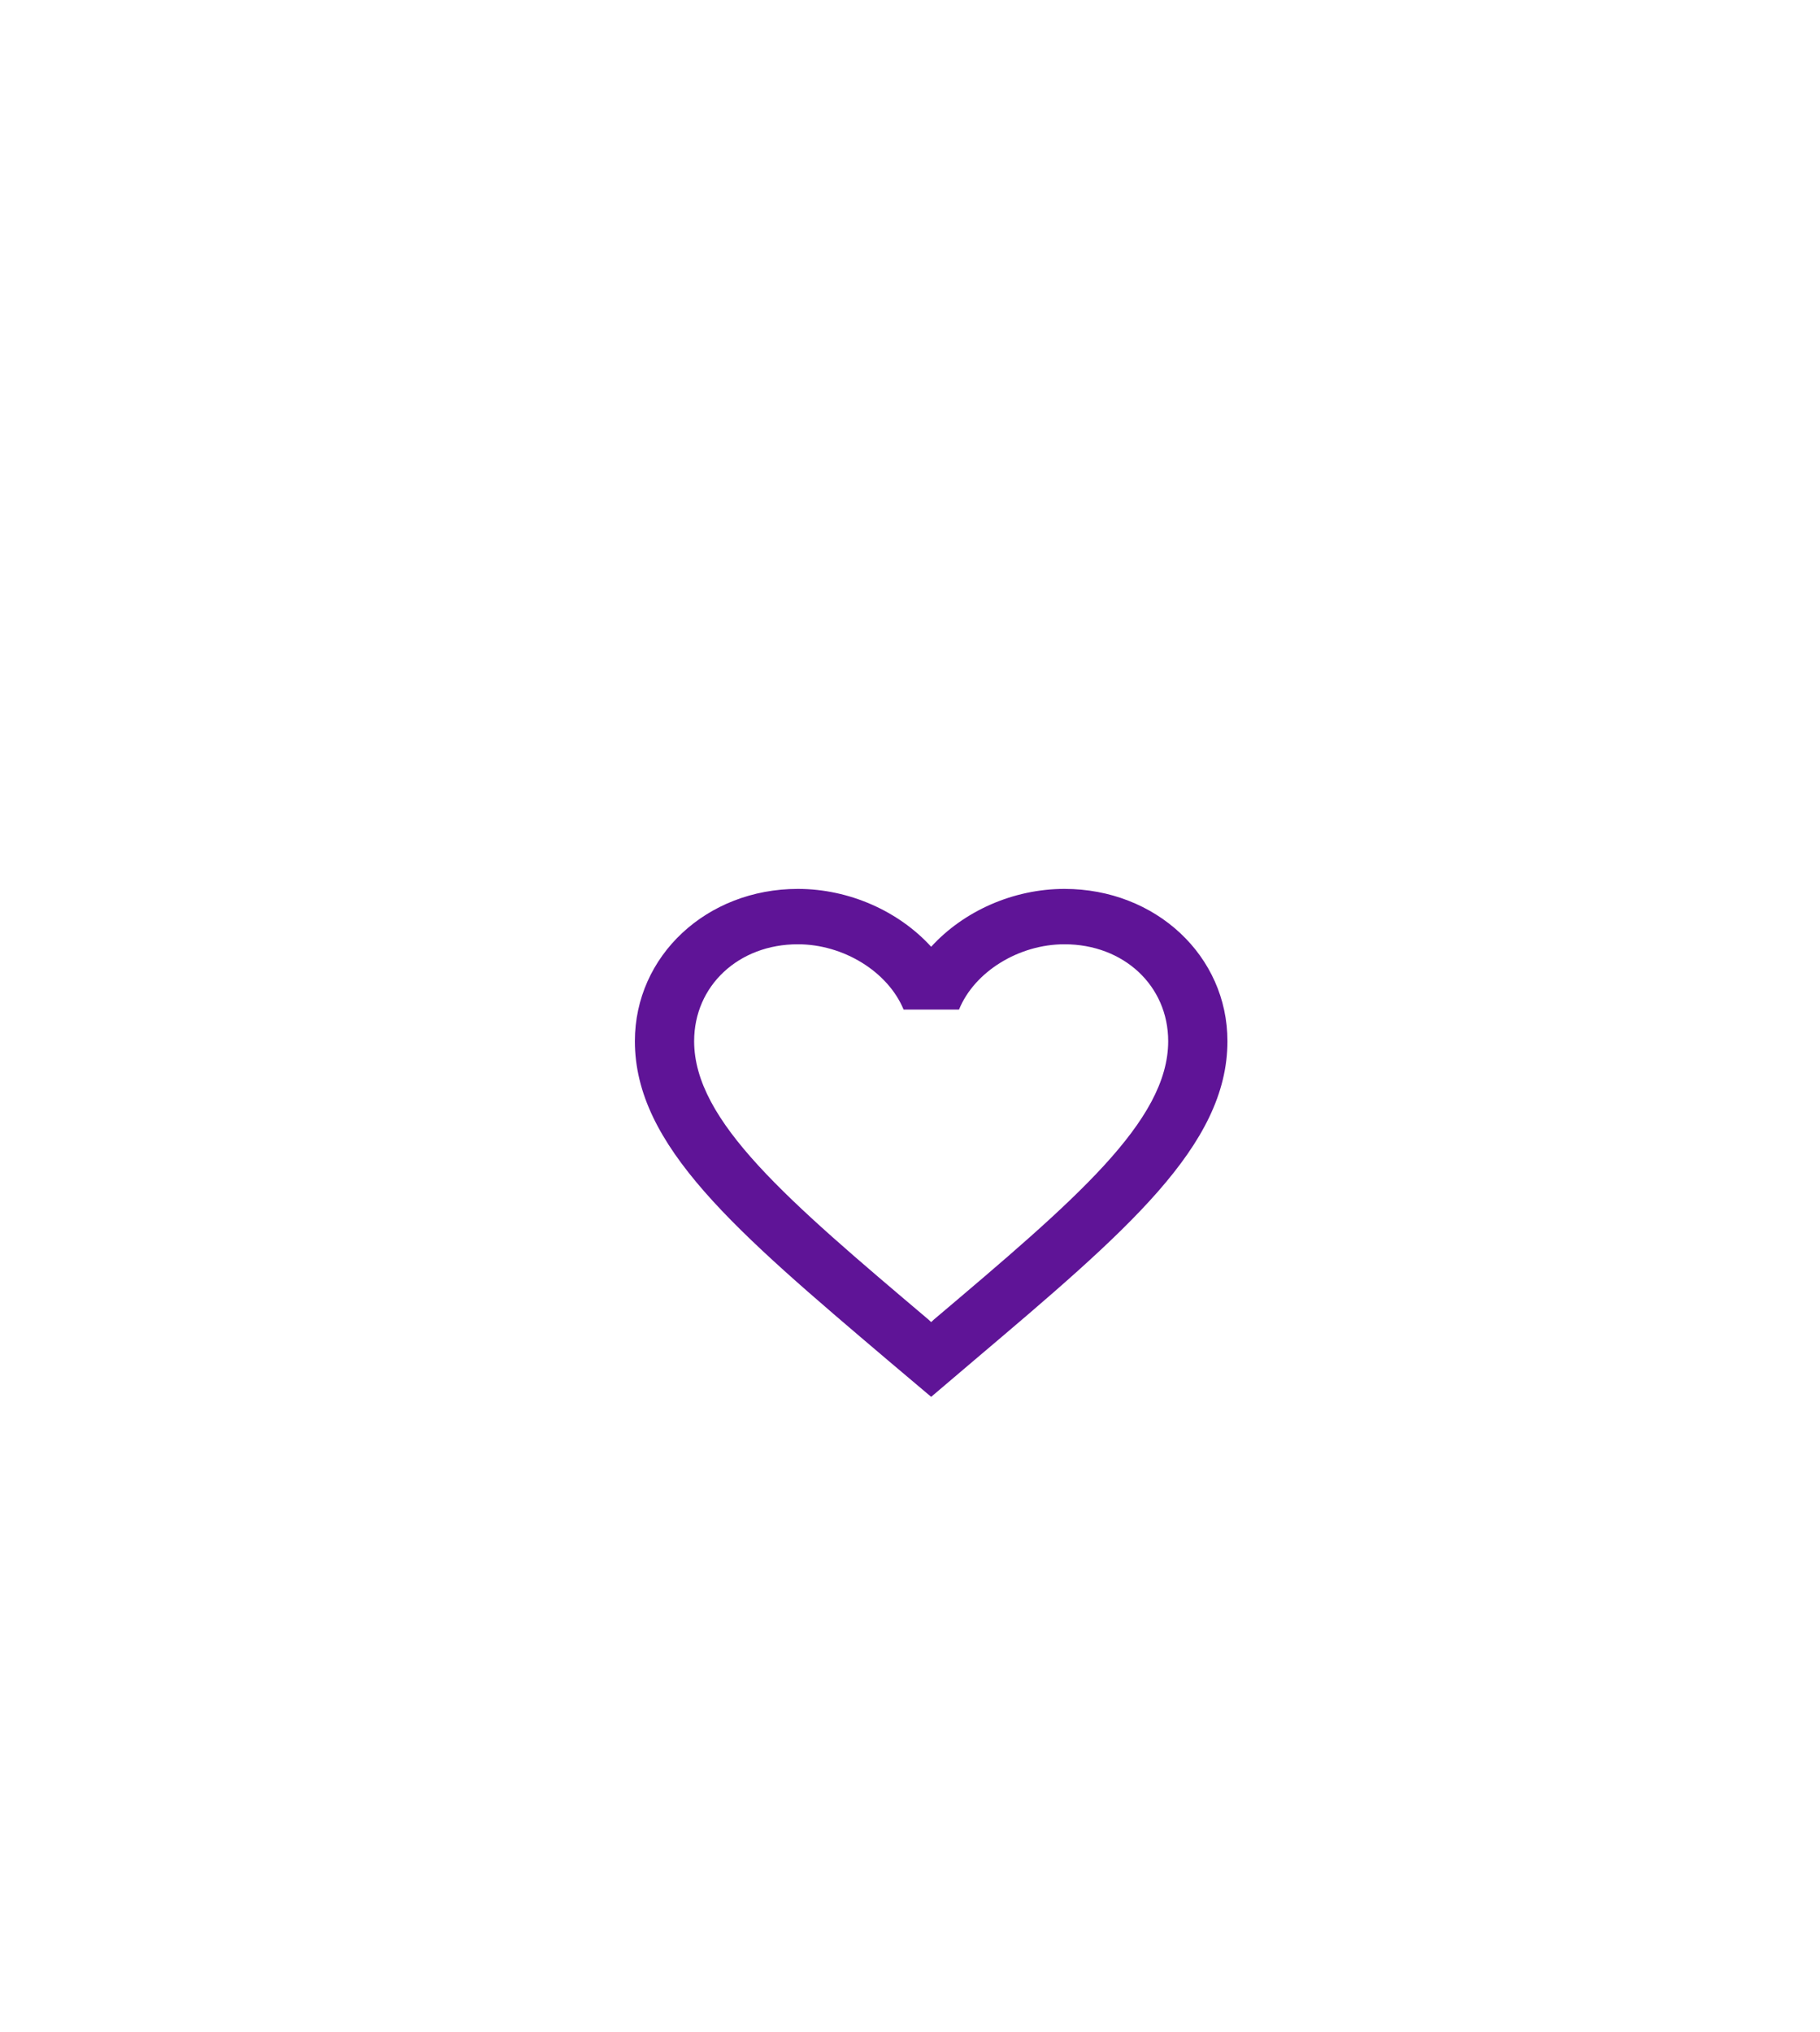 <svg width="43" height="48" viewBox="0 0 43 48" fill="none" xmlns="http://www.w3.org/2000/svg">
<g filter="url(#filter0_d)">
<g filter="url(#filter1_d)">
<circle cx="21.5" cy="22.5" r="17.5" fill="white"/>
</g>
<path d="M25.15 17C23.932 17 22.763 17.53 22 18.367C21.237 17.53 20.068 17 18.85 17C16.694 17 15 18.583 15 20.597C15 23.069 17.38 25.083 20.985 28.143L22 29L23.015 28.137C26.62 25.083 29 23.069 29 20.597C29 18.583 27.306 17 25.15 17ZM22.07 27.169L22 27.234L21.93 27.169C18.598 24.35 16.4 22.487 16.4 20.597C16.4 19.289 17.45 18.308 18.85 18.308C19.928 18.308 20.978 18.955 21.349 19.851H22.658C23.022 18.955 24.072 18.308 25.15 18.308C26.55 18.308 27.6 19.289 27.6 20.597C27.6 22.487 25.402 24.35 22.07 27.169Z" fill="#5F1497"/>
</g>
<defs>
<filter id="filter0_d" x="0" y="5" width="43" height="43" filterUnits="userSpaceOnUse" color-interpolation-filters="sRGB">
<feFlood flood-opacity="0" result="BackgroundImageFix"/>
<feColorMatrix in="SourceAlpha" type="matrix" values="0 0 0 0 0 0 0 0 0 0 0 0 0 0 0 0 0 0 127 0"/>
<feOffset dy="4"/>
<feGaussianBlur stdDeviation="2"/>
<feColorMatrix type="matrix" values="0 0 0 0 0.442 0 0 0 0 0.442 0 0 0 0 0.442 0 0 0 0.25 0"/>
<feBlend mode="normal" in2="BackgroundImageFix" result="effect1_dropShadow"/>
<feBlend mode="normal" in="SourceGraphic" in2="effect1_dropShadow" result="shape"/>
</filter>
<filter id="filter1_d" x="0" y="0" width="43" height="43" filterUnits="userSpaceOnUse" color-interpolation-filters="sRGB">
<feFlood flood-opacity="0" result="BackgroundImageFix"/>
<feColorMatrix in="SourceAlpha" type="matrix" values="0 0 0 0 0 0 0 0 0 0 0 0 0 0 0 0 0 0 127 0"/>
<feOffset dy="-1"/>
<feGaussianBlur stdDeviation="2"/>
<feColorMatrix type="matrix" values="0 0 0 0 0 0 0 0 0 0 0 0 0 0 0 0 0 0 0.2 0"/>
<feBlend mode="normal" in2="BackgroundImageFix" result="effect1_dropShadow"/>
<feBlend mode="normal" in="SourceGraphic" in2="effect1_dropShadow" result="shape"/>
</filter>
</defs>
</svg>

